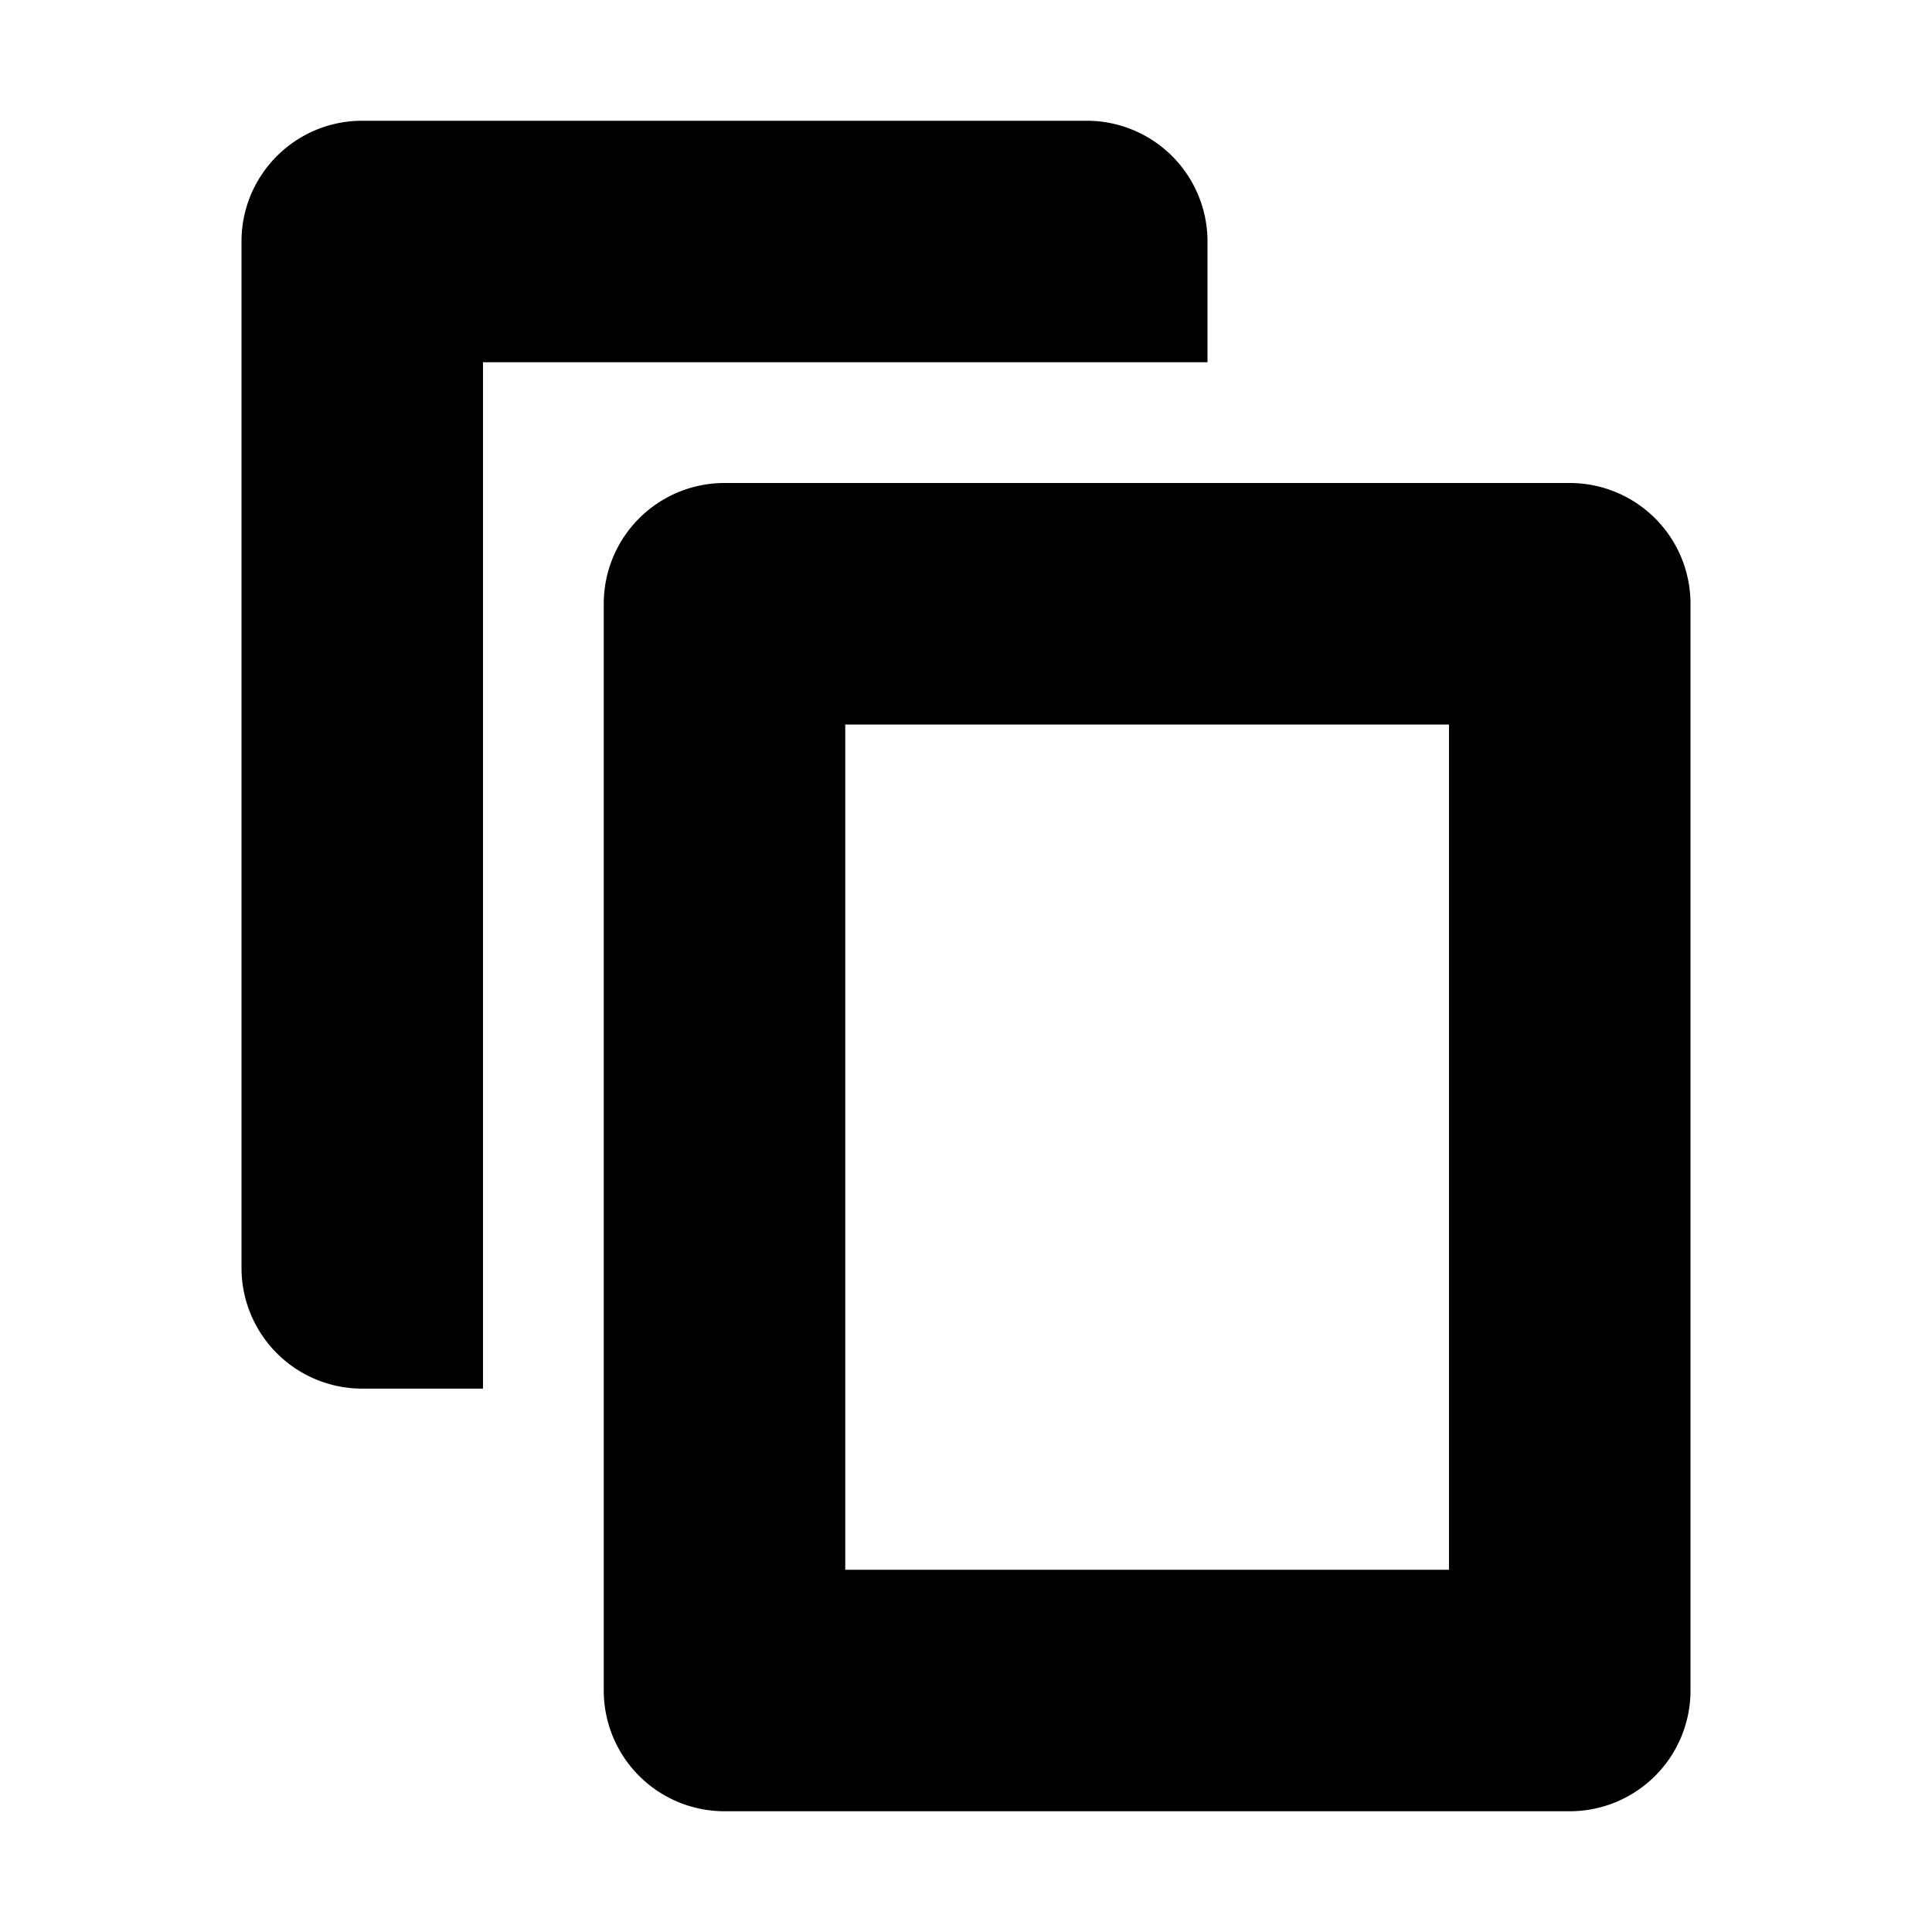 <svg version="1.1" viewBox="0 0 32 32" xmlns="http://www.w3.org/2000/svg">
 <path d="M 12 8 A 2 2 0 0 0 10 10 L 10 28 A 2 2 0 0 0 12 30 L 26 30 A 2 2 0 0 0 28 28 L 28 10 A 2 2 0 0 0 26 8 L 12 8 z M 14 12 L 24 12 L 24 26 L 14 26 L 14 12 z"/>
 <path d="M 6 2 C 4.895 2 4 2.895 4 4 L 4 21 A 2 2 0 0 0 6 23 L 8 23 L 8 21 L 8 6 L 18 6 L 20 6 L 20 4 A 2 2 0 0 0 18 2 L 6 2 z"/>
</svg>
